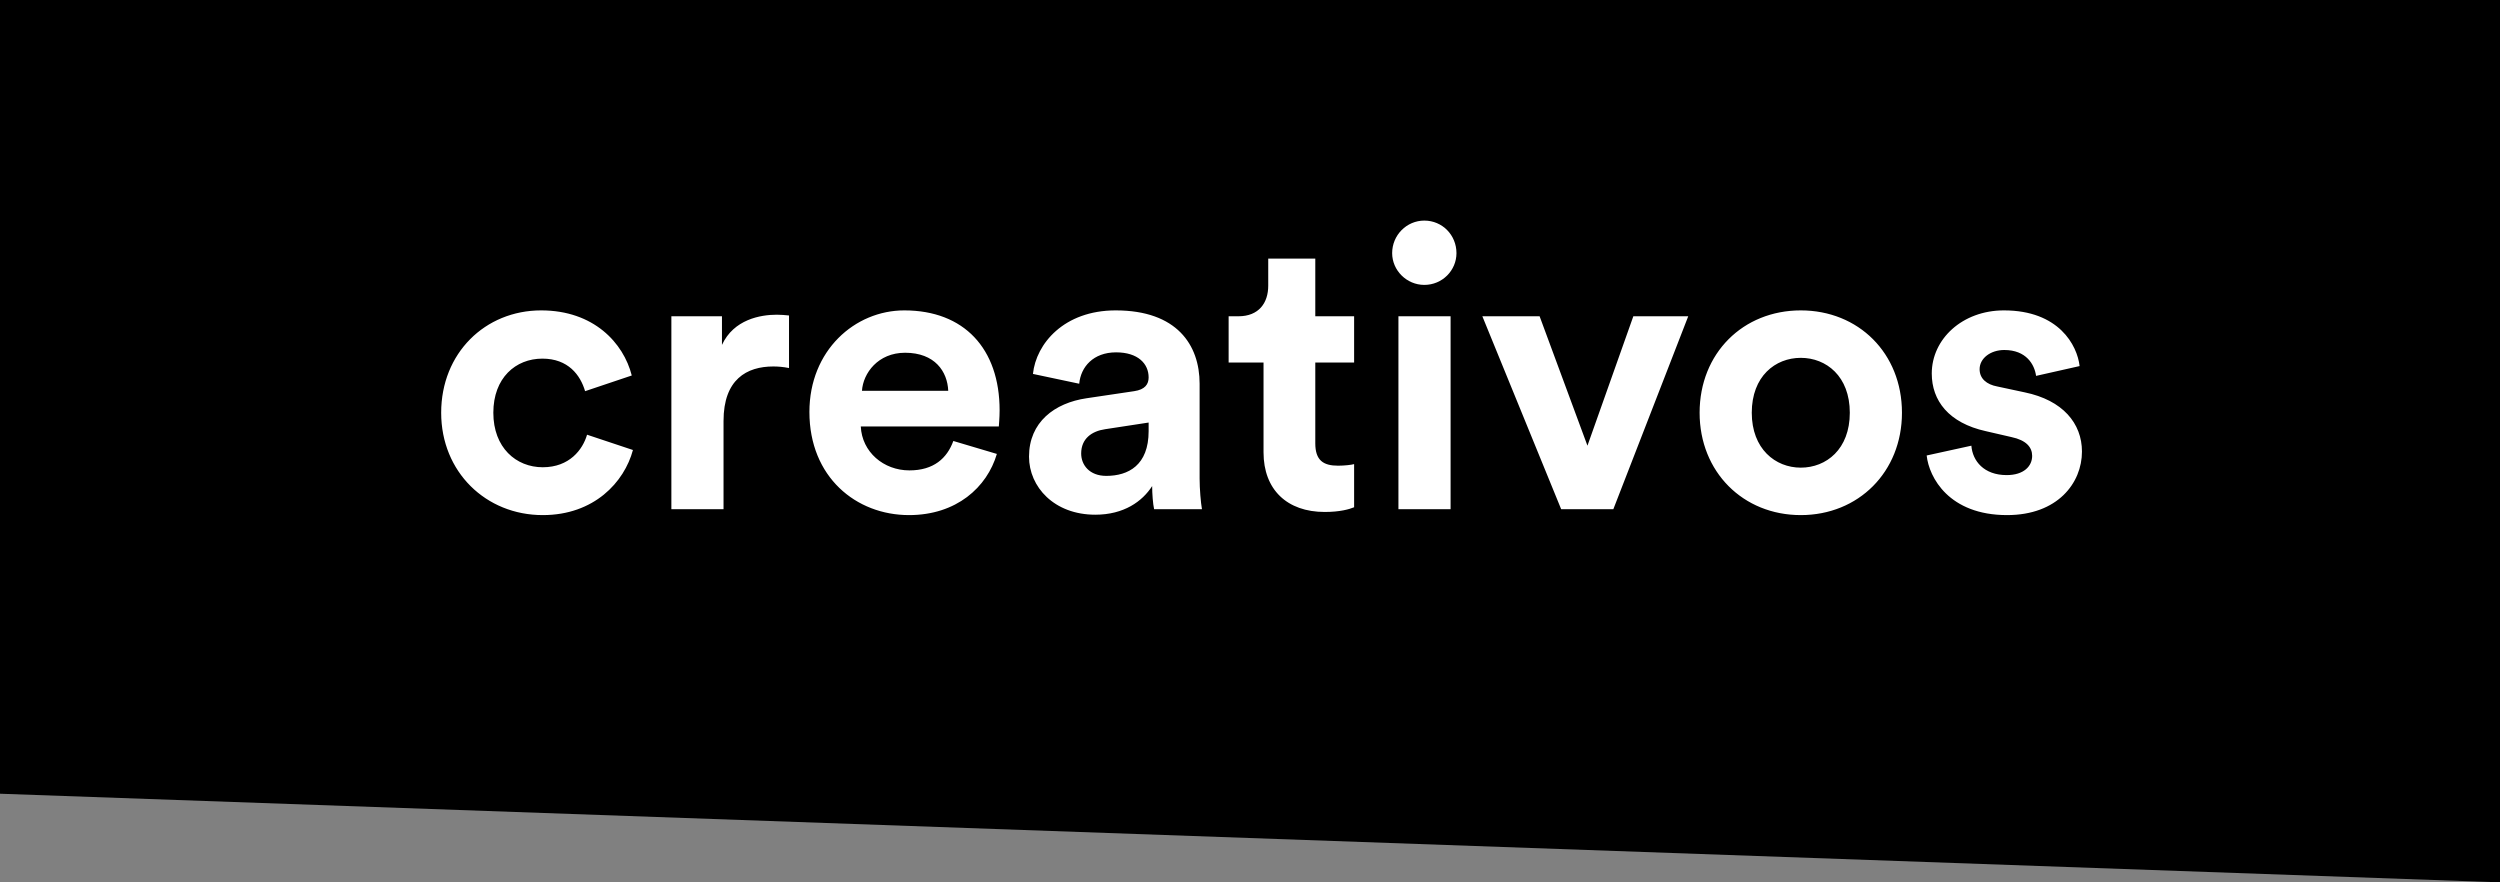 <?xml version="1.0" encoding="UTF-8"?>
<svg width="102px" height="36px" viewBox="0 0 102 36" version="1.1" xmlns="http://www.w3.org/2000/svg" xmlns:xlink="http://www.w3.org/1999/xlink">
    <rect x="0" y="0" width="102" height="36" fill="#808080" stroke="none"/>
    <!-- Generator: Sketch 55.1 (78136) - https://sketchapp.com -->
    <title>Group</title>
    <desc>Created with Sketch.</desc>
    <g id="Page-1" stroke="none" stroke-width="1" fill="none" fill-rule="evenodd">
        <g id="Group">
            <polygon id="Rectangle" fill="#000000" points="0 0 102 0 102 36 0 32.384"></polygon>
            <path d="M22.128,14.632 C21.04,14.632 20.128,15.416 20.128,16.84 C20.128,18.264 21.056,19.064 22.144,19.064 C23.232,19.064 23.776,18.344 23.952,17.736 L25.824,18.36 C25.472,19.672 24.24,21.016 22.144,21.016 C19.824,21.016 18,19.256 18,16.84 C18,14.408 19.792,12.664 22.08,12.664 C24.224,12.664 25.44,13.992 25.776,15.32 L23.872,15.96 C23.68,15.304 23.184,14.632 22.128,14.632 Z M32.192,12.872 L32.192,15.016 C31.952,14.968 31.744,14.952 31.552,14.952 C30.464,14.952 29.52,15.48 29.52,17.176 L29.52,20.776 L27.392,20.776 L27.392,12.904 L29.456,12.904 L29.456,14.072 C29.936,13.032 31.024,12.84 31.696,12.84 C31.872,12.84 32.032,12.856 32.192,12.872 Z M35.168,15.944 L38.688,15.944 C38.656,15.16 38.144,14.392 36.928,14.392 C35.824,14.392 35.216,15.224 35.168,15.944 Z M38.896,17.992 L40.672,18.52 C40.272,19.88 39.024,21.016 37.088,21.016 C34.928,21.016 33.024,19.464 33.024,16.808 C33.024,14.296 34.88,12.664 36.896,12.664 C39.328,12.664 40.784,14.216 40.784,16.744 C40.784,17.048 40.752,17.368 40.752,17.4 L35.12,17.4 C35.168,18.44 36.048,19.192 37.104,19.192 C38.096,19.192 38.64,18.696 38.896,17.992 Z M41.984,18.632 C41.984,17.224 43.024,16.44 44.336,16.248 L46.272,15.96 C46.72,15.896 46.864,15.672 46.864,15.4 C46.864,14.84 46.432,14.376 45.536,14.376 C44.608,14.376 44.096,14.968 44.032,15.656 L42.144,15.256 C42.272,14.024 43.408,12.664 45.52,12.664 C48.016,12.664 48.944,14.072 48.944,15.656 L48.944,19.528 C48.944,19.944 48.992,20.504 49.04,20.776 L47.088,20.776 C47.04,20.568 47.008,20.136 47.008,19.832 C46.608,20.456 45.856,21 44.688,21 C43.008,21 41.984,19.864 41.984,18.632 Z M45.136,19.416 C46.032,19.416 46.864,18.984 46.864,17.592 L46.864,17.24 L45.088,17.512 C44.544,17.592 44.112,17.896 44.112,18.504 C44.112,18.968 44.448,19.416 45.136,19.416 Z M53.664,10.552 L53.664,12.904 L55.248,12.904 L55.248,14.792 L53.664,14.792 L53.664,18.088 C53.664,18.776 53.984,19 54.592,19 C54.848,19 55.136,18.968 55.248,18.936 L55.248,20.696 C55.056,20.776 54.672,20.888 54.048,20.888 C52.512,20.888 51.552,19.976 51.552,18.456 L51.552,14.792 L50.128,14.792 L50.128,12.904 L50.528,12.904 C51.36,12.904 51.744,12.36 51.744,11.656 L51.744,10.552 L53.664,10.552 Z M59.184,20.776 L57.056,20.776 L57.056,12.904 L59.184,12.904 L59.184,20.776 Z M56.8,10.328 C56.8,9.592 57.392,9 58.112,9 C58.848,9 59.424,9.592 59.424,10.328 C59.424,11.032 58.848,11.624 58.112,11.624 C57.392,11.624 56.8,11.032 56.8,10.328 Z M68.88,12.904 L65.824,20.776 L63.696,20.776 L60.48,12.904 L62.816,12.904 L64.768,18.184 L66.64,12.904 L68.88,12.904 Z M73.472,19.08 C74.512,19.08 75.472,18.328 75.472,16.84 C75.472,15.352 74.512,14.6 73.472,14.6 C72.432,14.6 71.472,15.352 71.472,16.84 C71.472,18.312 72.432,19.08 73.472,19.08 Z M73.472,12.664 C75.824,12.664 77.6,14.408 77.6,16.84 C77.6,19.256 75.824,21.016 73.472,21.016 C71.12,21.016 69.344,19.256 69.344,16.84 C69.344,14.408 71.12,12.664 73.472,12.664 Z M78.608,18.584 L80.432,18.184 C80.48,18.808 80.944,19.384 81.872,19.384 C82.576,19.384 82.912,19.016 82.912,18.6 C82.912,18.248 82.672,17.96 82.064,17.832 L81.024,17.592 C79.504,17.256 78.816,16.344 78.816,15.24 C78.816,13.832 80.064,12.664 81.76,12.664 C84,12.664 84.752,14.088 84.848,14.936 L83.072,15.336 C83.008,14.872 82.672,14.28 81.776,14.28 C81.216,14.28 80.768,14.616 80.768,15.064 C80.768,15.448 81.056,15.688 81.488,15.768 L82.608,16.008 C84.16,16.328 84.944,17.272 84.944,18.424 C84.944,19.704 83.952,21.016 81.888,21.016 C79.52,21.016 78.704,19.48 78.608,18.584 Z" id="creativos" fill="#FFFFFF" fill-rule="nonzero"></path>
        </g>
    </g>
</svg>